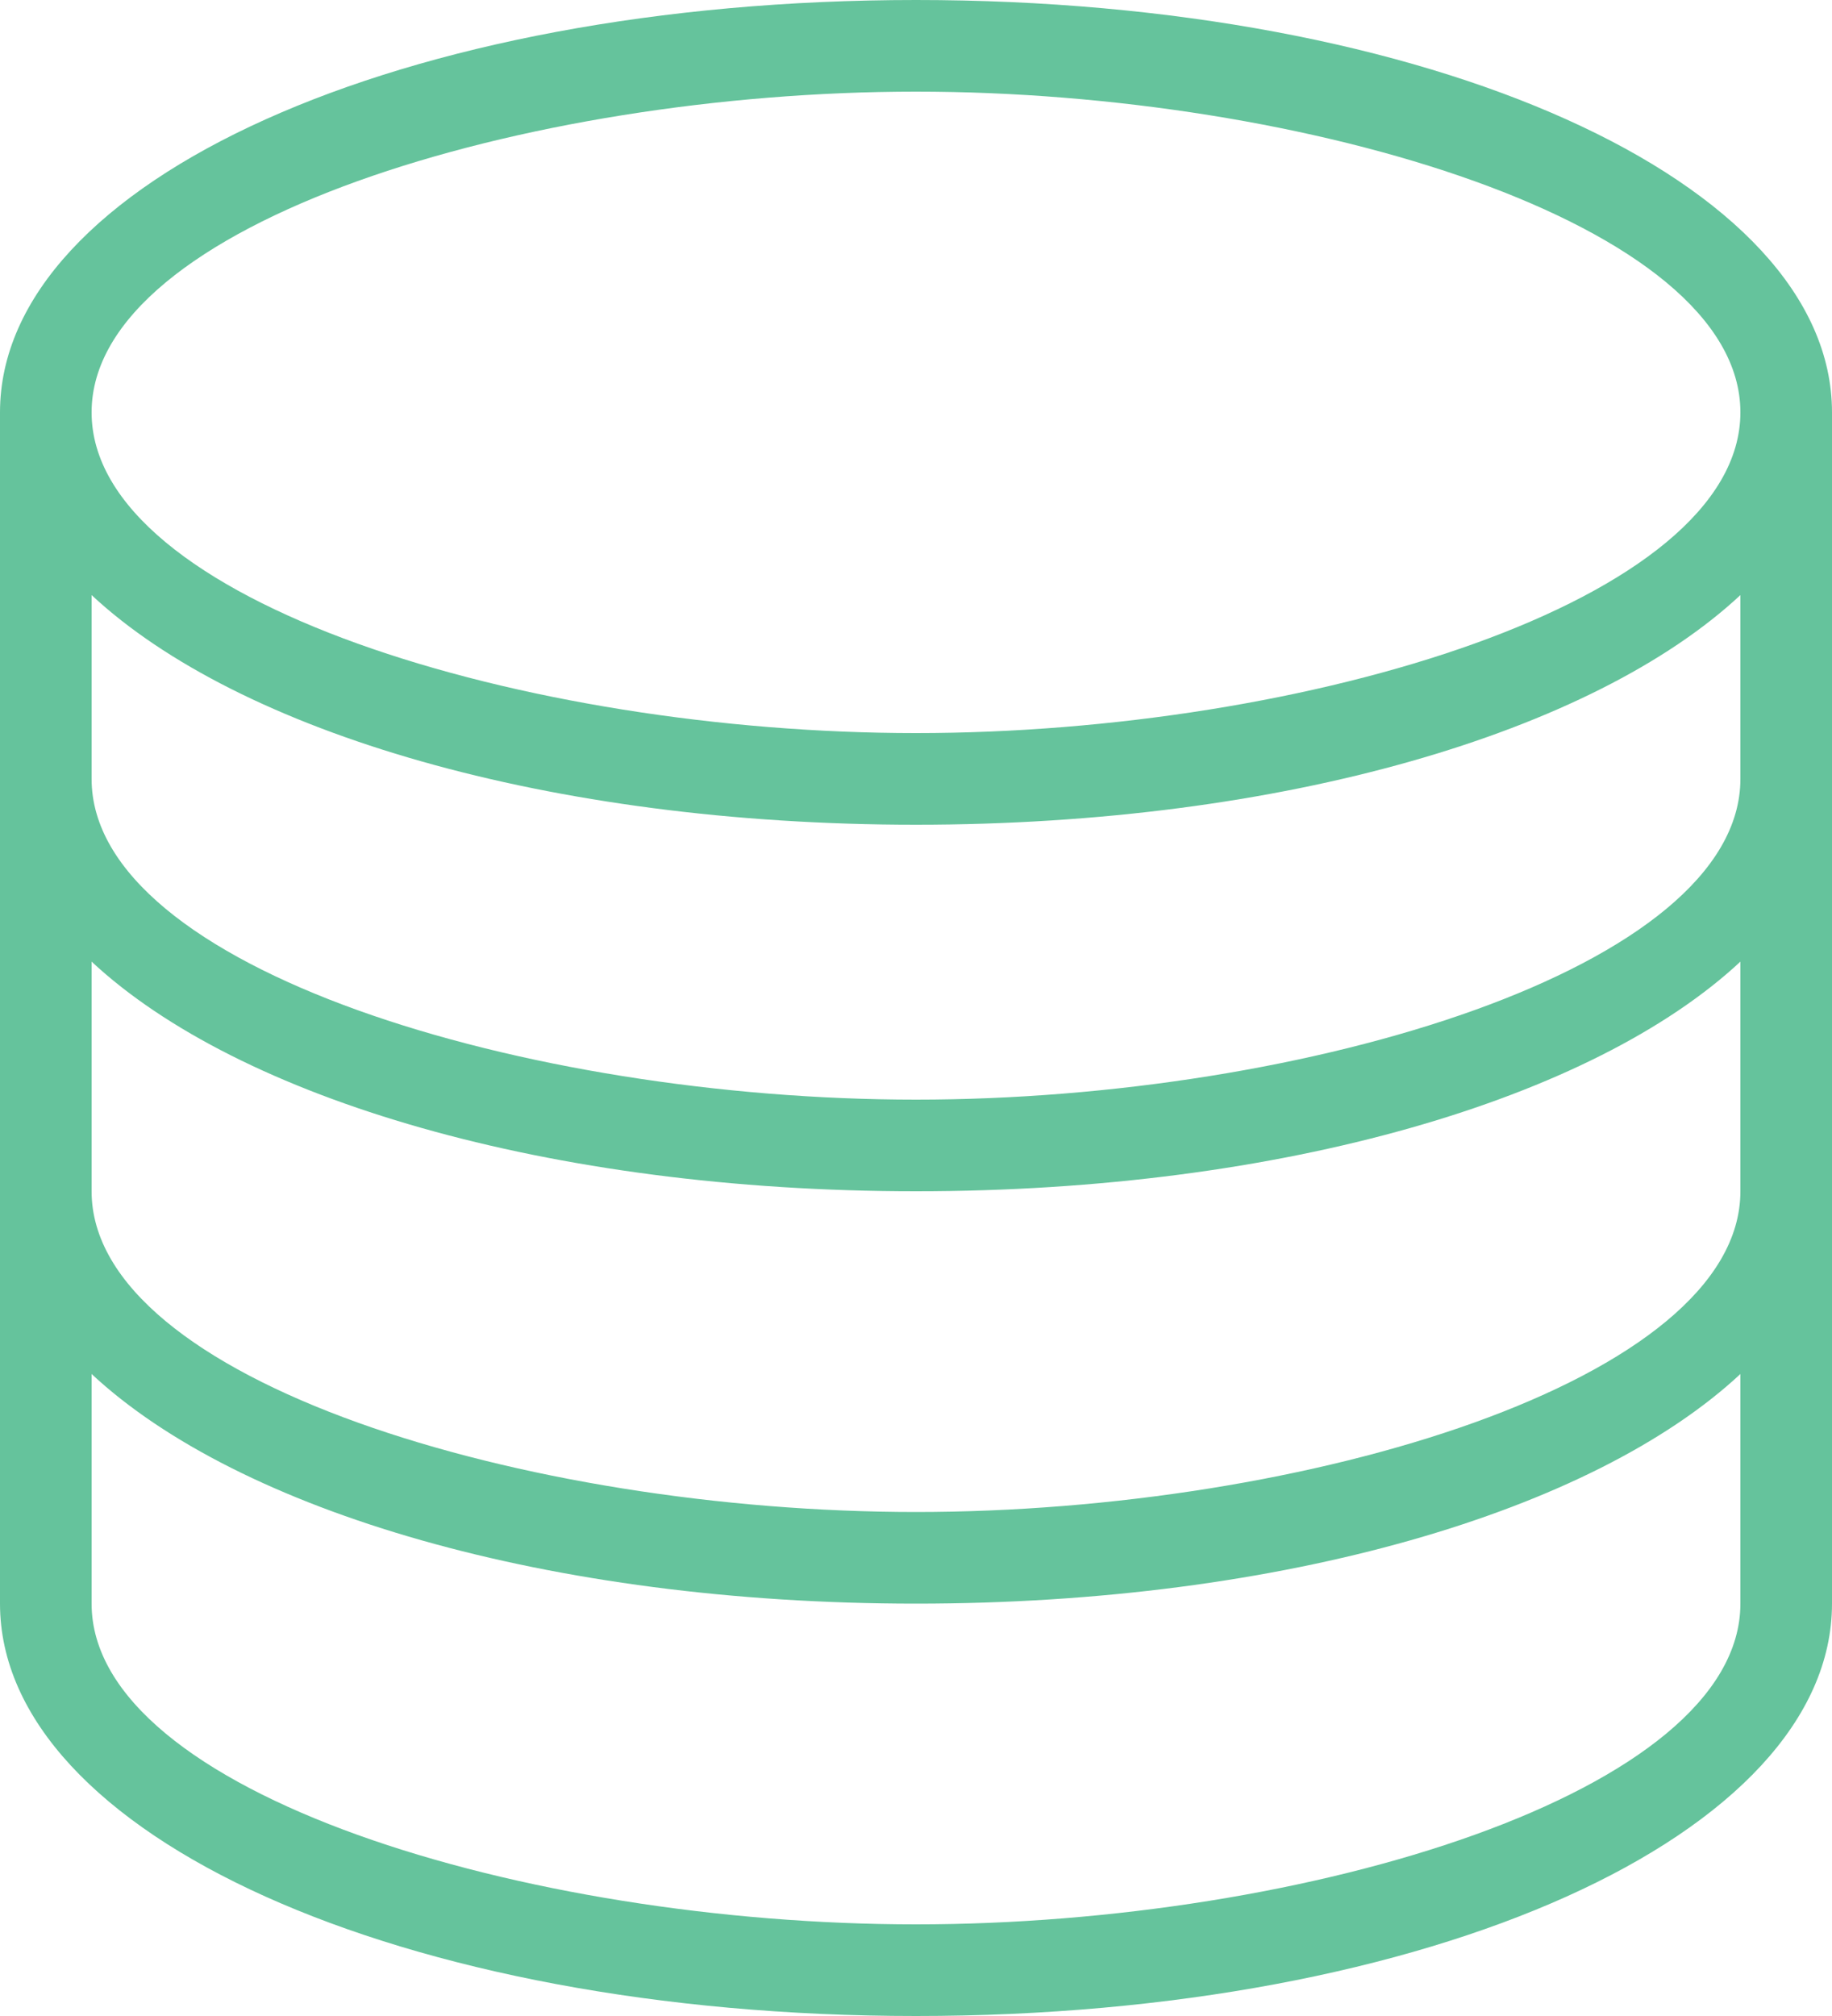<?xml version="1.0" encoding="UTF-8" standalone="no"?>
<svg width="40px" height="44px" viewBox="0 0 40 44" version="1.1" xmlns="http://www.w3.org/2000/svg" xmlns:xlink="http://www.w3.org/1999/xlink">
    <!-- Generator: Sketch 3.8.3 (29802) - http://www.bohemiancoding.com/sketch -->
    <title>development</title>
    <desc>Created with Sketch.</desc>
    <defs></defs>
    <g id="Page-1" stroke="none" stroke-width="1" fill="none" fill-rule="evenodd">
        <path d="M0,26 L0,17 L0,9 C0,3.953 8.785,0 20,0 C31.215,0 40,3.953 40,9 L40,17 L40,26 L40,35 C40,40.047 31.215,44 20,44 C8.785,44 0,40.047 0,35 L0,26 L0,26 Z M2,29.988 C5.214,32.982 11.987,35 20,35 C28.013,35 34.786,32.982 38,29.988 L38,35 C38,39.125 28.514,42 20,42 C11.486,42 2,39.125 2,35 L2,29.988 L2,29.988 Z M38,20.988 C34.786,23.982 28.013,26 20,26 C11.987,26 5.214,23.982 2,20.988 L2,26 C2,30.125 11.486,33 20,33 C28.514,33 38,30.125 38,26 L38,20.988 L38,20.988 Z M2,12.988 C5.214,15.982 11.987,18 20,18 C28.013,18 34.786,15.982 38,12.988 L38,17 C38,21.125 28.514,24 20,24 C11.486,24 2,21.125 2,17 L2,12.988 L2,12.988 Z M20,2 C11.486,2 2,4.875 2,9 C2,13.125 11.486,16 20,16 C28.514,16 38,13.125 38,9 C38,4.875 28.514,2 20,2 L20,2 L20,2 Z" id="development" fill="#65C39C"></path>
    </g>
</svg>